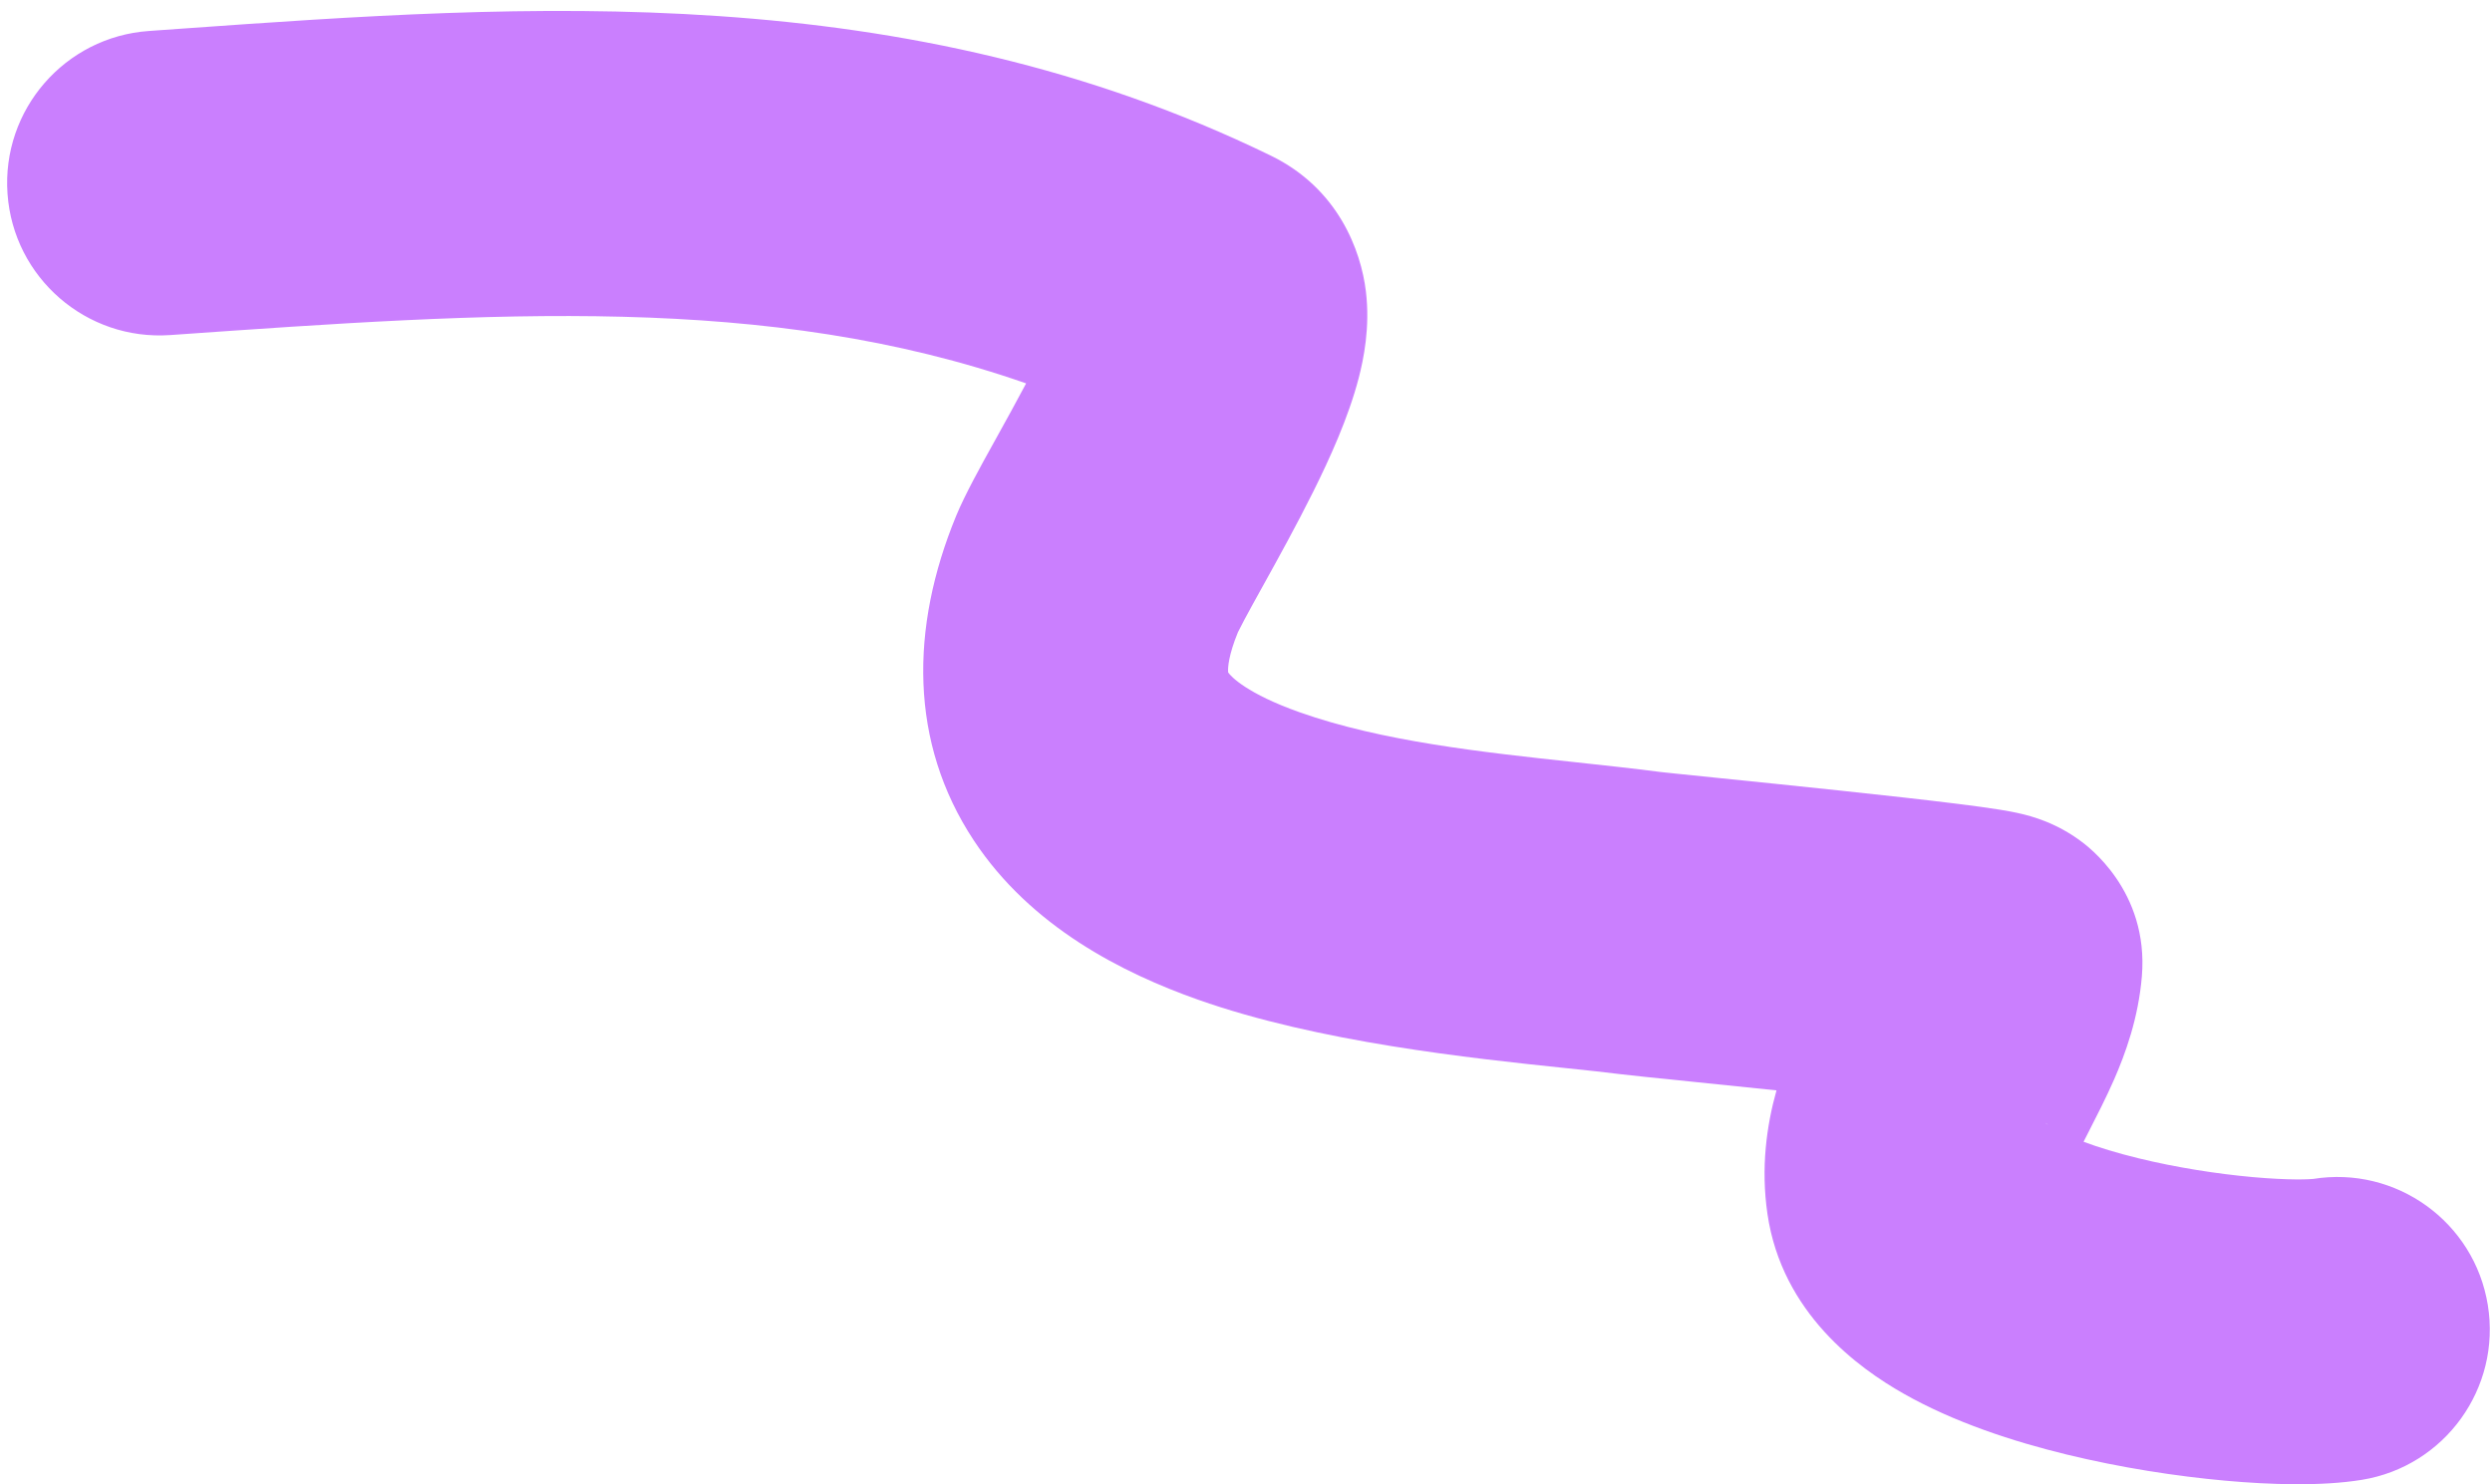 <?xml version="1.0" encoding="UTF-8"?> <svg xmlns="http://www.w3.org/2000/svg" width="188" height="112" viewBox="0 0 188 112" fill="none"> <path fill-rule="evenodd" clip-rule="evenodd" d="M77.412 28.928C57.896 22.109 37.306 23.559 12.922 25.276L12.847 25.281C6.511 25.727 1.013 20.953 0.567 14.617C0.121 8.281 4.896 2.784 11.231 2.338C12.063 2.279 12.897 2.22 13.734 2.16C39.793 0.31 68.229 -1.71 95.872 11.743C100.978 14.227 102.675 18.932 103.044 21.979C103.372 24.691 102.871 27.098 102.504 28.516C101.725 31.524 100.283 34.664 99.082 37.079C97.83 39.598 96.425 42.134 95.336 44.102L95.269 44.222C94.695 45.258 94.232 46.095 93.865 46.785C93.587 47.308 93.454 47.577 93.41 47.667C93.388 47.712 93.388 47.713 93.402 47.678C92.668 49.461 92.638 50.382 92.648 50.64C92.65 50.685 92.653 50.717 92.656 50.737C92.656 50.737 92.656 50.738 92.656 50.738C92.861 51.048 94.081 52.341 98.051 53.745C104.256 55.94 111.809 56.754 118.88 57.515C121.068 57.751 123.21 57.982 125.252 58.247C125.239 58.245 125.241 58.246 125.262 58.248C125.3 58.252 125.398 58.263 125.582 58.283C125.833 58.31 126.167 58.345 126.58 58.388C127.349 58.468 128.347 58.57 129.513 58.688L129.782 58.716C132.334 58.976 135.601 59.309 138.819 59.651C142.02 59.992 145.242 60.347 147.688 60.653C148.887 60.802 150.03 60.956 150.927 61.102C151.33 61.168 151.941 61.273 152.554 61.421C152.783 61.477 153.502 61.651 154.339 61.986C154.675 62.121 155.738 62.554 156.907 63.411C156.914 63.416 156.922 63.421 156.931 63.428C157.453 63.808 162.118 67.203 161.586 73.656C161.323 76.841 160.327 79.537 159.496 81.44C158.907 82.789 158.128 84.309 157.587 85.366C157.43 85.671 157.294 85.938 157.187 86.151C158.311 86.57 159.703 86.999 161.338 87.398C164.21 88.099 167.283 88.575 169.94 88.815C171.26 88.934 172.392 88.987 173.273 88.992C174.011 88.995 174.393 88.963 174.486 88.956C174.514 88.953 174.516 88.953 174.491 88.957C180.76 87.94 186.667 92.197 187.684 98.467C188.702 104.736 184.444 110.643 178.175 111.66C175.134 112.153 171.277 112.029 167.872 111.722C164.197 111.39 159.985 110.742 155.889 109.743C151.91 108.773 147.434 107.327 143.597 105.147C140.276 103.261 134.438 99.117 133.339 91.593C132.832 88.117 133.272 84.941 134.021 82.273C131.823 82.044 129.618 81.819 127.715 81.624C124.945 81.341 122.817 81.124 122.289 81.055C121.199 80.914 119.79 80.767 118.147 80.595C111.014 79.849 99.467 78.643 90.38 75.429C84.698 73.419 77.774 69.945 73.459 63.404C68.595 56.033 68.653 47.377 72.134 38.922C72.79 37.33 74.017 35.118 74.926 33.48C75.002 33.342 75.077 33.208 75.148 33.079C75.906 31.711 76.681 30.31 77.412 28.928ZM80.237 22.753C80.236 22.758 80.235 22.763 80.234 22.767C80.256 22.647 80.268 22.635 80.237 22.753ZM154.333 84.734C154.34 84.733 154.409 84.779 154.515 84.877C154.378 84.785 154.325 84.736 154.333 84.734ZM92.661 50.767C92.661 50.767 92.661 50.765 92.66 50.762C92.661 50.765 92.661 50.766 92.661 50.767Z" fill="#CA7FFE"></path> </svg> 